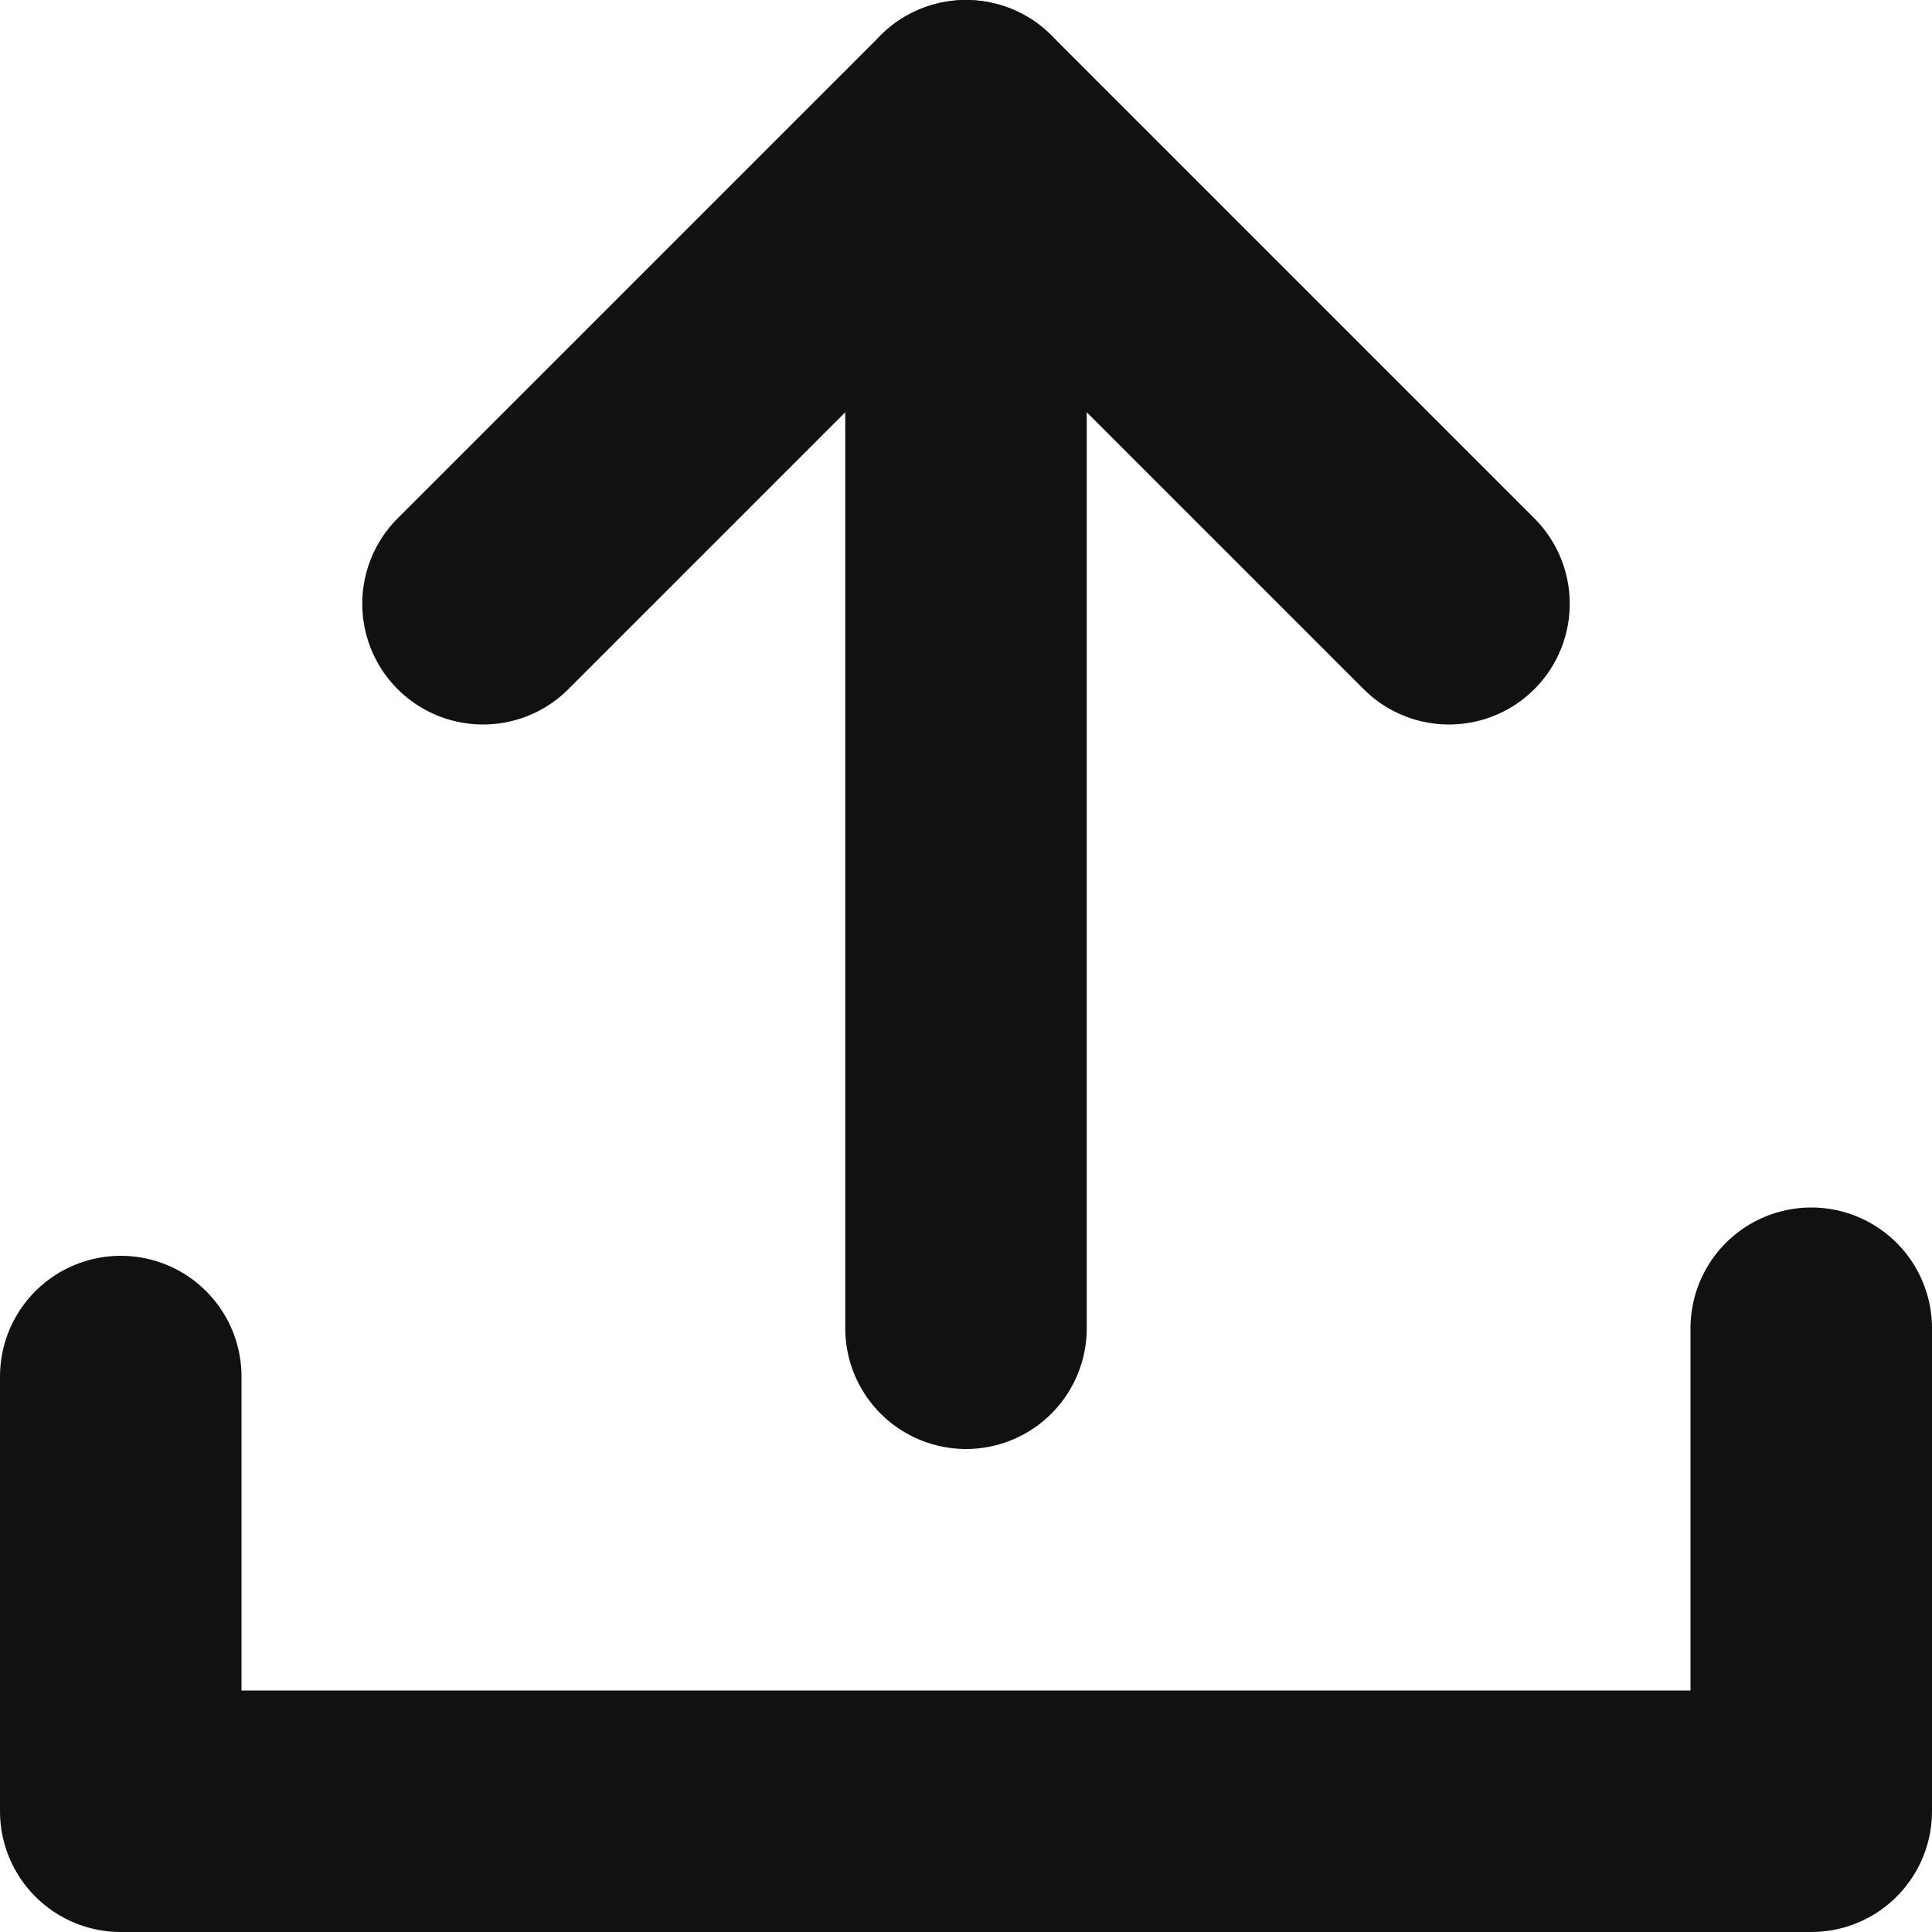 <svg width="16" height="16" viewBox="0 0 16 16" fill="none" xmlns="http://www.w3.org/2000/svg">
<path d="M4 5L8 1L12 5" stroke="#101212" stroke-width="2" stroke-linecap="round" stroke-linejoin="round"/>
<path d="M8 1L8 11" stroke="#101212" stroke-width="2" stroke-linecap="round" stroke-linejoin="round"/>
<path d="M1 11.4V15H15V11" stroke="#101212" stroke-width="2" stroke-linecap="round" stroke-linejoin="round"/>
</svg>
